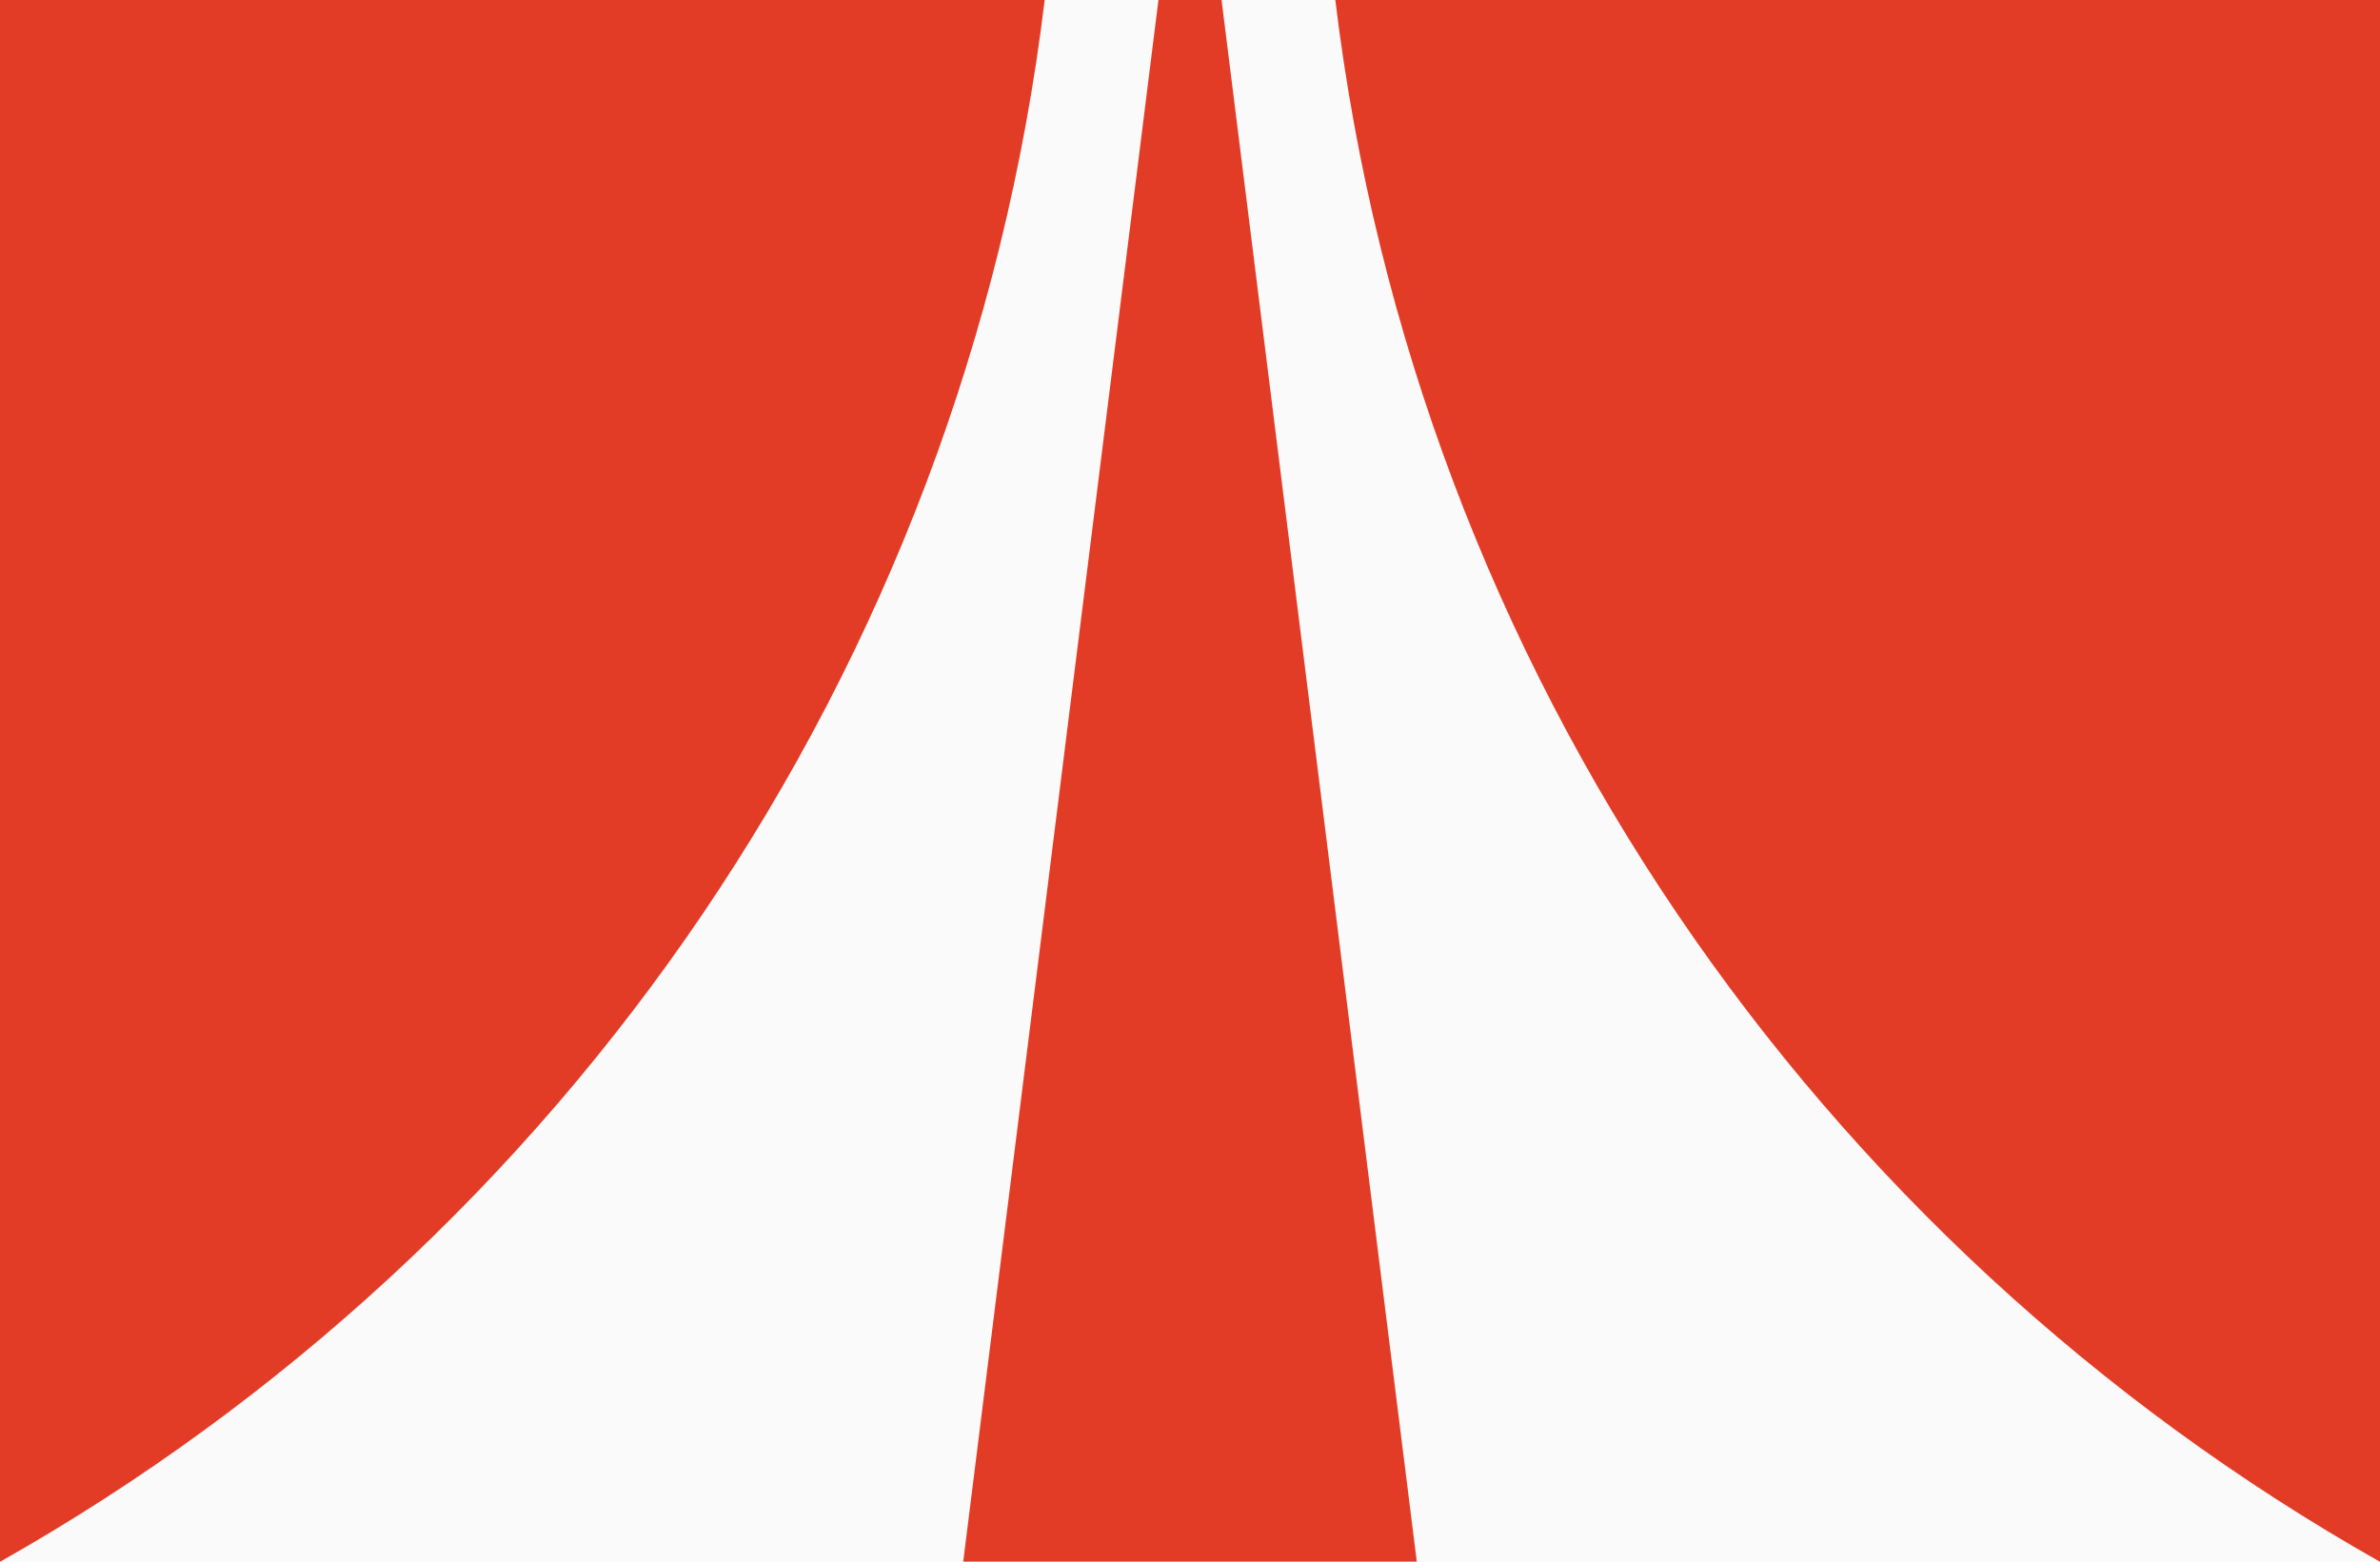 <svg width="128" height="84" viewBox="0 0 128 84" fill="none" xmlns="http://www.w3.org/2000/svg">
<path d="M0 0H128V84H0V0Z" fill="#FAFAFA"/>
<path d="M56.185 0H0V84H0.014C30.299 66.889 51.823 36.088 56.185 0Z" fill="#E33C26"/>
<path d="M76.197 84H51.803L62.303 0H65.697L76.197 84Z" fill="#E33C26"/>
<path d="M71.815 0H128V84H127.985C97.701 66.889 76.177 36.088 71.815 0Z" fill="#E33C26"/>
</svg>
